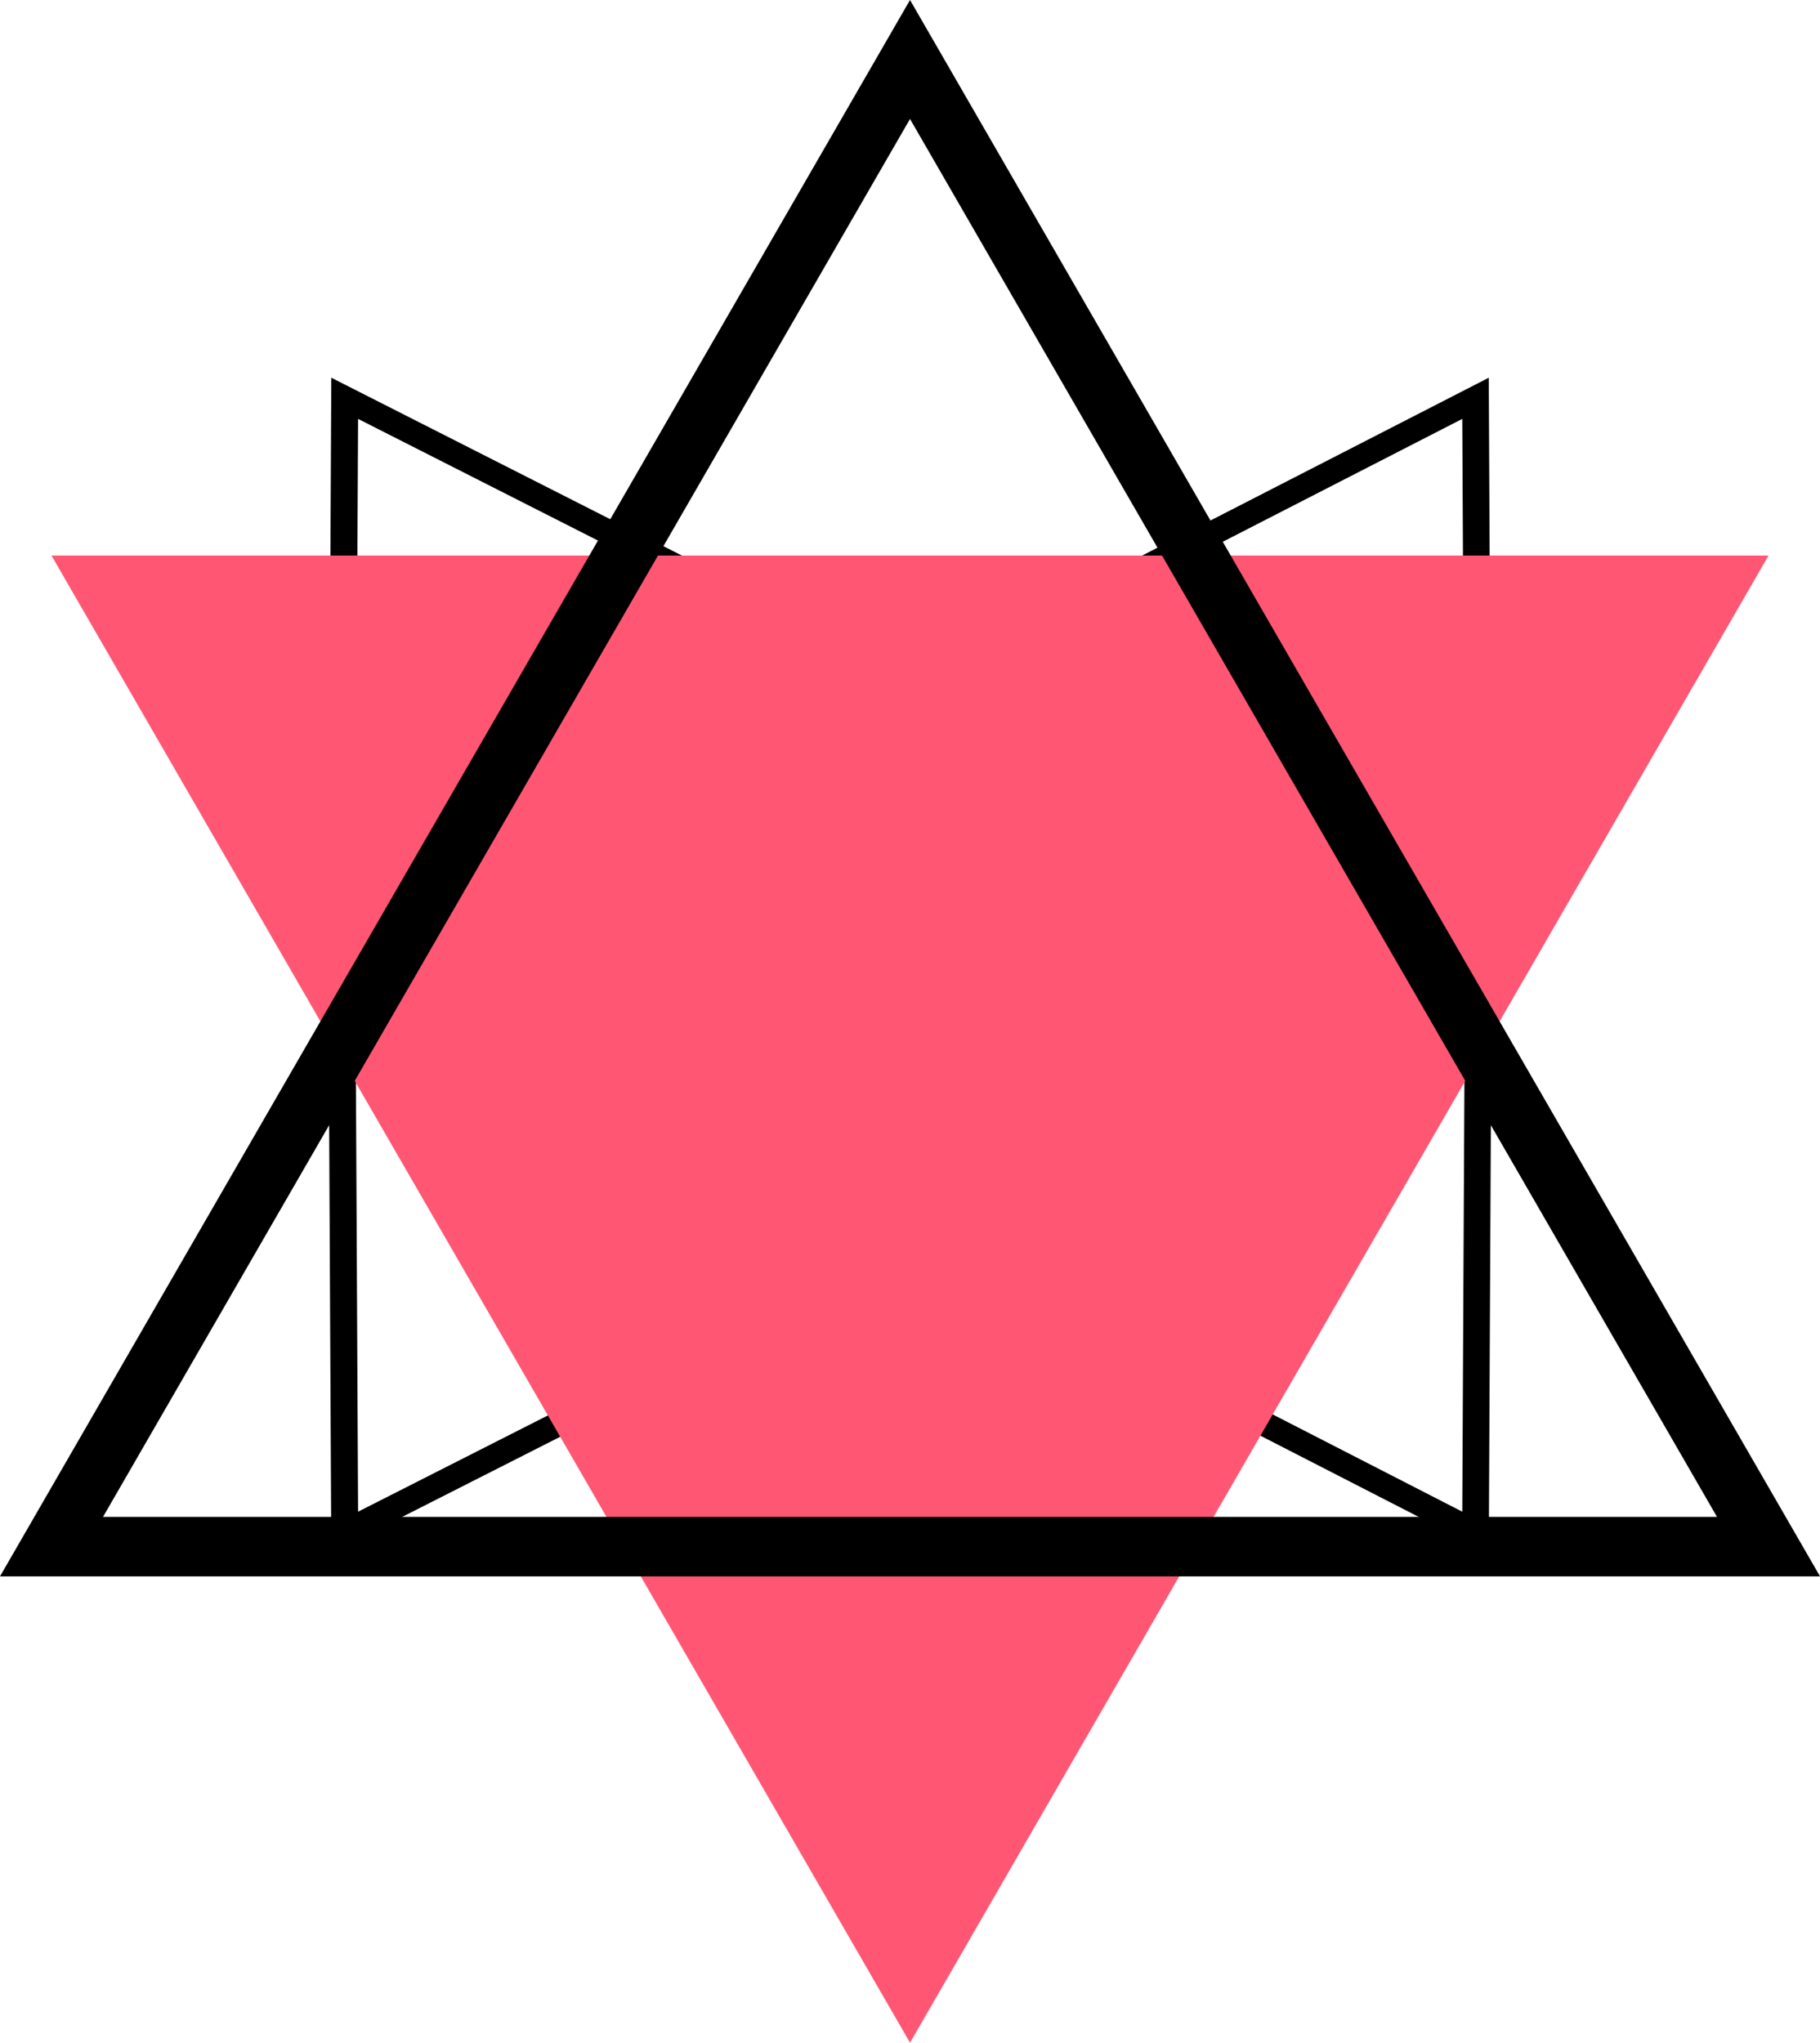 <?xml version="1.0" encoding="utf-8"?>
<!-- Generator: Adobe Illustrator 16.0.0, SVG Export Plug-In . SVG Version: 6.00 Build 0)  -->
<!DOCTYPE svg PUBLIC "-//W3C//DTD SVG 1.1//EN" "http://www.w3.org/Graphics/SVG/1.1/DTD/svg11.dtd">
<svg version="1.1" id="Capa_1" xmlns="http://www.w3.org/2000/svg" xmlns:xlink="http://www.w3.org/1999/xlink" x="0px" y="0px"
	 width="91.797px" height="103.02px" viewBox="0 0 91.797 103.02" enable-background="new 0 0 91.797 103.02" xml:space="preserve">
<g>
	<g>
		<g>
			<path d="M16.71,78.314l-0.149-29.63l0.149-29.635L45.695,33.75L74.54,48.682l-28.838,14.93L16.71,78.314z M18.061,21.126
				l-0.139,27.559l0.139,27.553L45.02,62.565l26.816-13.883L45.014,34.796L18.061,21.126z"/>
		</g>
		<g>
			<path d="M46.43,63.611l-28.508-14.93L46.435,33.75L75.09,19.049l0.146,29.635l-0.146,29.63L46.43,63.611z M47.108,34.796
				L20.592,48.682l26.511,13.883l26.651,13.673l0.138-27.553l-0.138-27.559L47.108,34.796z"/>
		</g>
	</g>
	<polygon fill="#FF5773" points="45.899,28.02 89.2,28.02 67.549,65.52 45.899,103.02 24.249,65.52 2.598,28.02 	"/>
	<polygon fill="none" stroke="#000000" stroke-width="3" stroke-miterlimit="10" points="45.899,78 2.598,78 24.249,40.5 45.899,3 
		67.549,40.5 89.2,78 	"/>
</g>
</svg>

